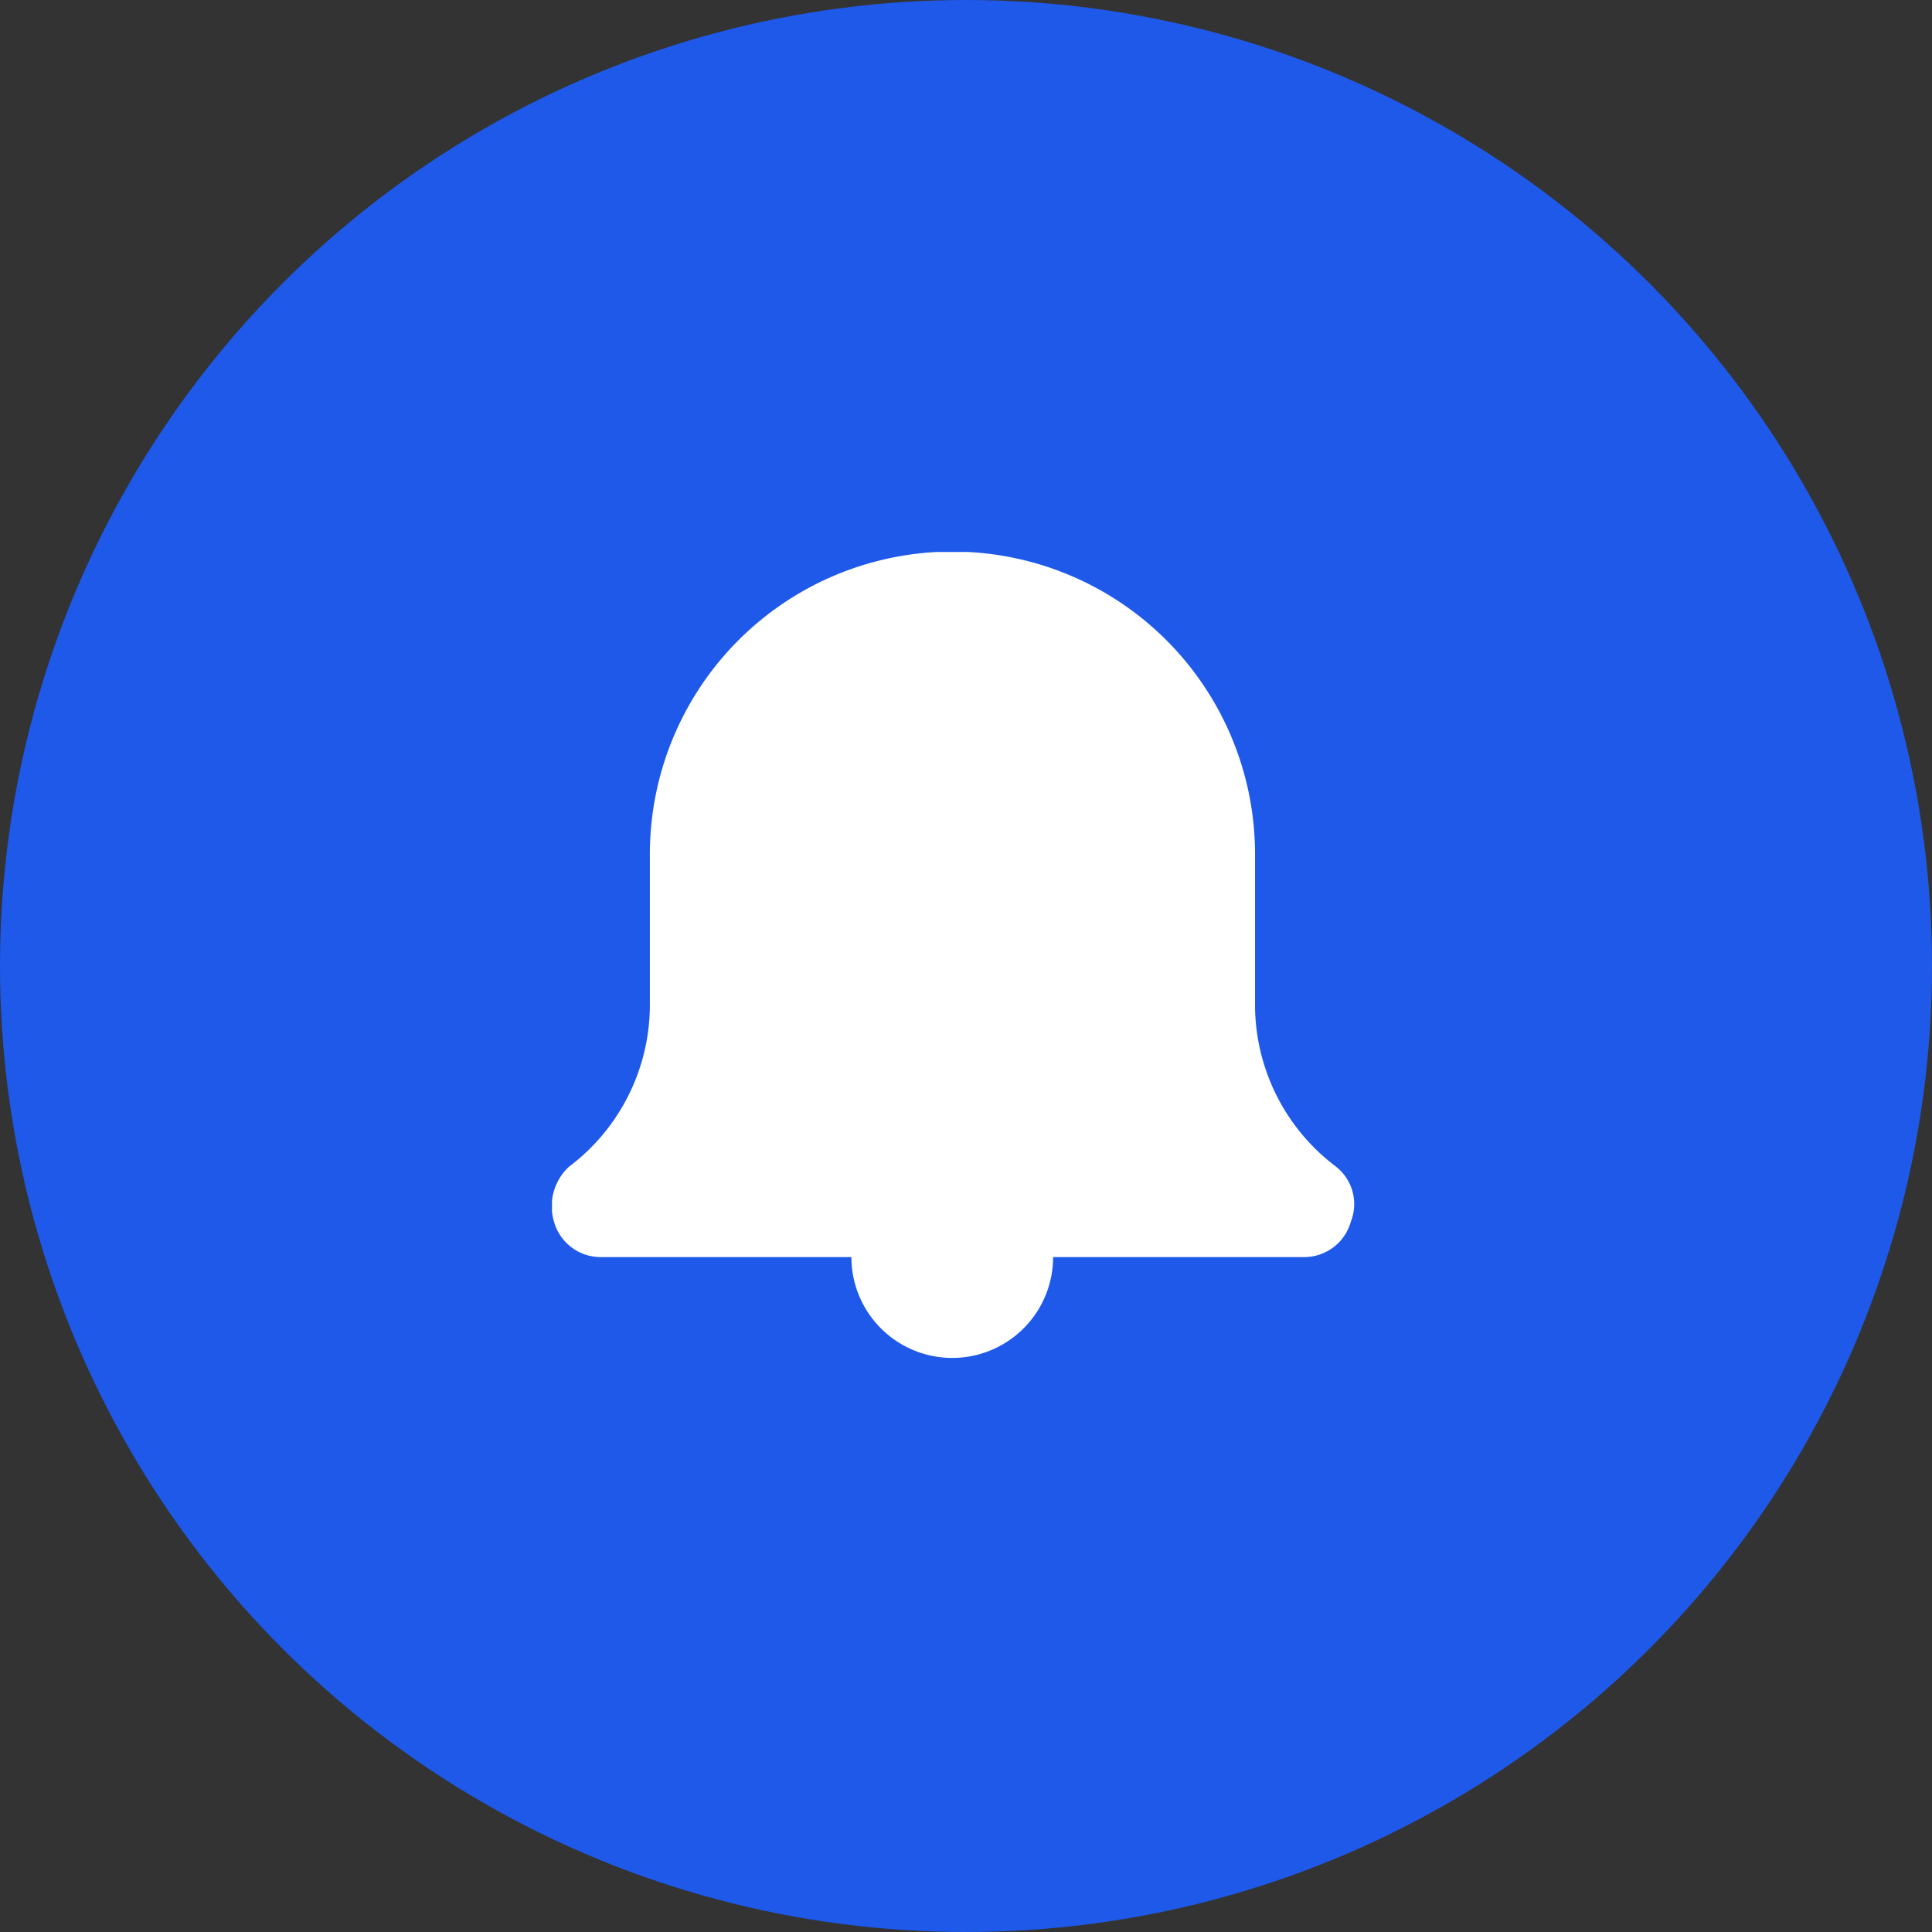 <svg xmlns="http://www.w3.org/2000/svg" id="Component_38_1" width="35" height="35" data-name="Component 38 – 1" viewBox="0 0 35 35">
    <rect x="0" y="0" width="35" height="35" fill="#333333" stroke="none"/>
    <defs>
        <style>
            .Alarmd-1{fill:none}.Alarmd-2{fill:#1e59ea}.Alarmd-3{clip-path:url(#clip-path)}.Alarmd-4{fill:#fff;fill-rule:evenodd}
        </style>
        <clipPath id="clip-path">
            <path d="M0 0h15v15H0z" class="Alarmd-1"/>
        </clipPath>
    </defs>
    <circle id="Ellipse_25" cx="17.5" cy="17.5" r="17.5" class="Alarmd-2" data-name="Ellipse 25"/>
    <g id="Alert" class="Alarmd-3" transform="translate(10 10)">
        <path id="Rectangle_479" d="M0 0h15v15H0z" class="Alarmd-1" data-name="Rectangle 479"/>
        <path id="Path_1" d="M13.709 12.773H9.141a1.827 1.827 0 0 1-3.654 0H.919a.877.877 0 0 1-.819-.639.973.973 0 0 1 .274-1 3.671 3.671 0 0 0 1.462-2.92v-2.74a5.481 5.481 0 0 1 10.963 0v2.737a3.671 3.671 0 0 0 1.462 2.92.863.863 0 0 1 .274 1 .877.877 0 0 1-.826.642z" class="Alarmd-4" data-name="Path 1" transform="translate(-.063)"/>
    </g>
</svg>
